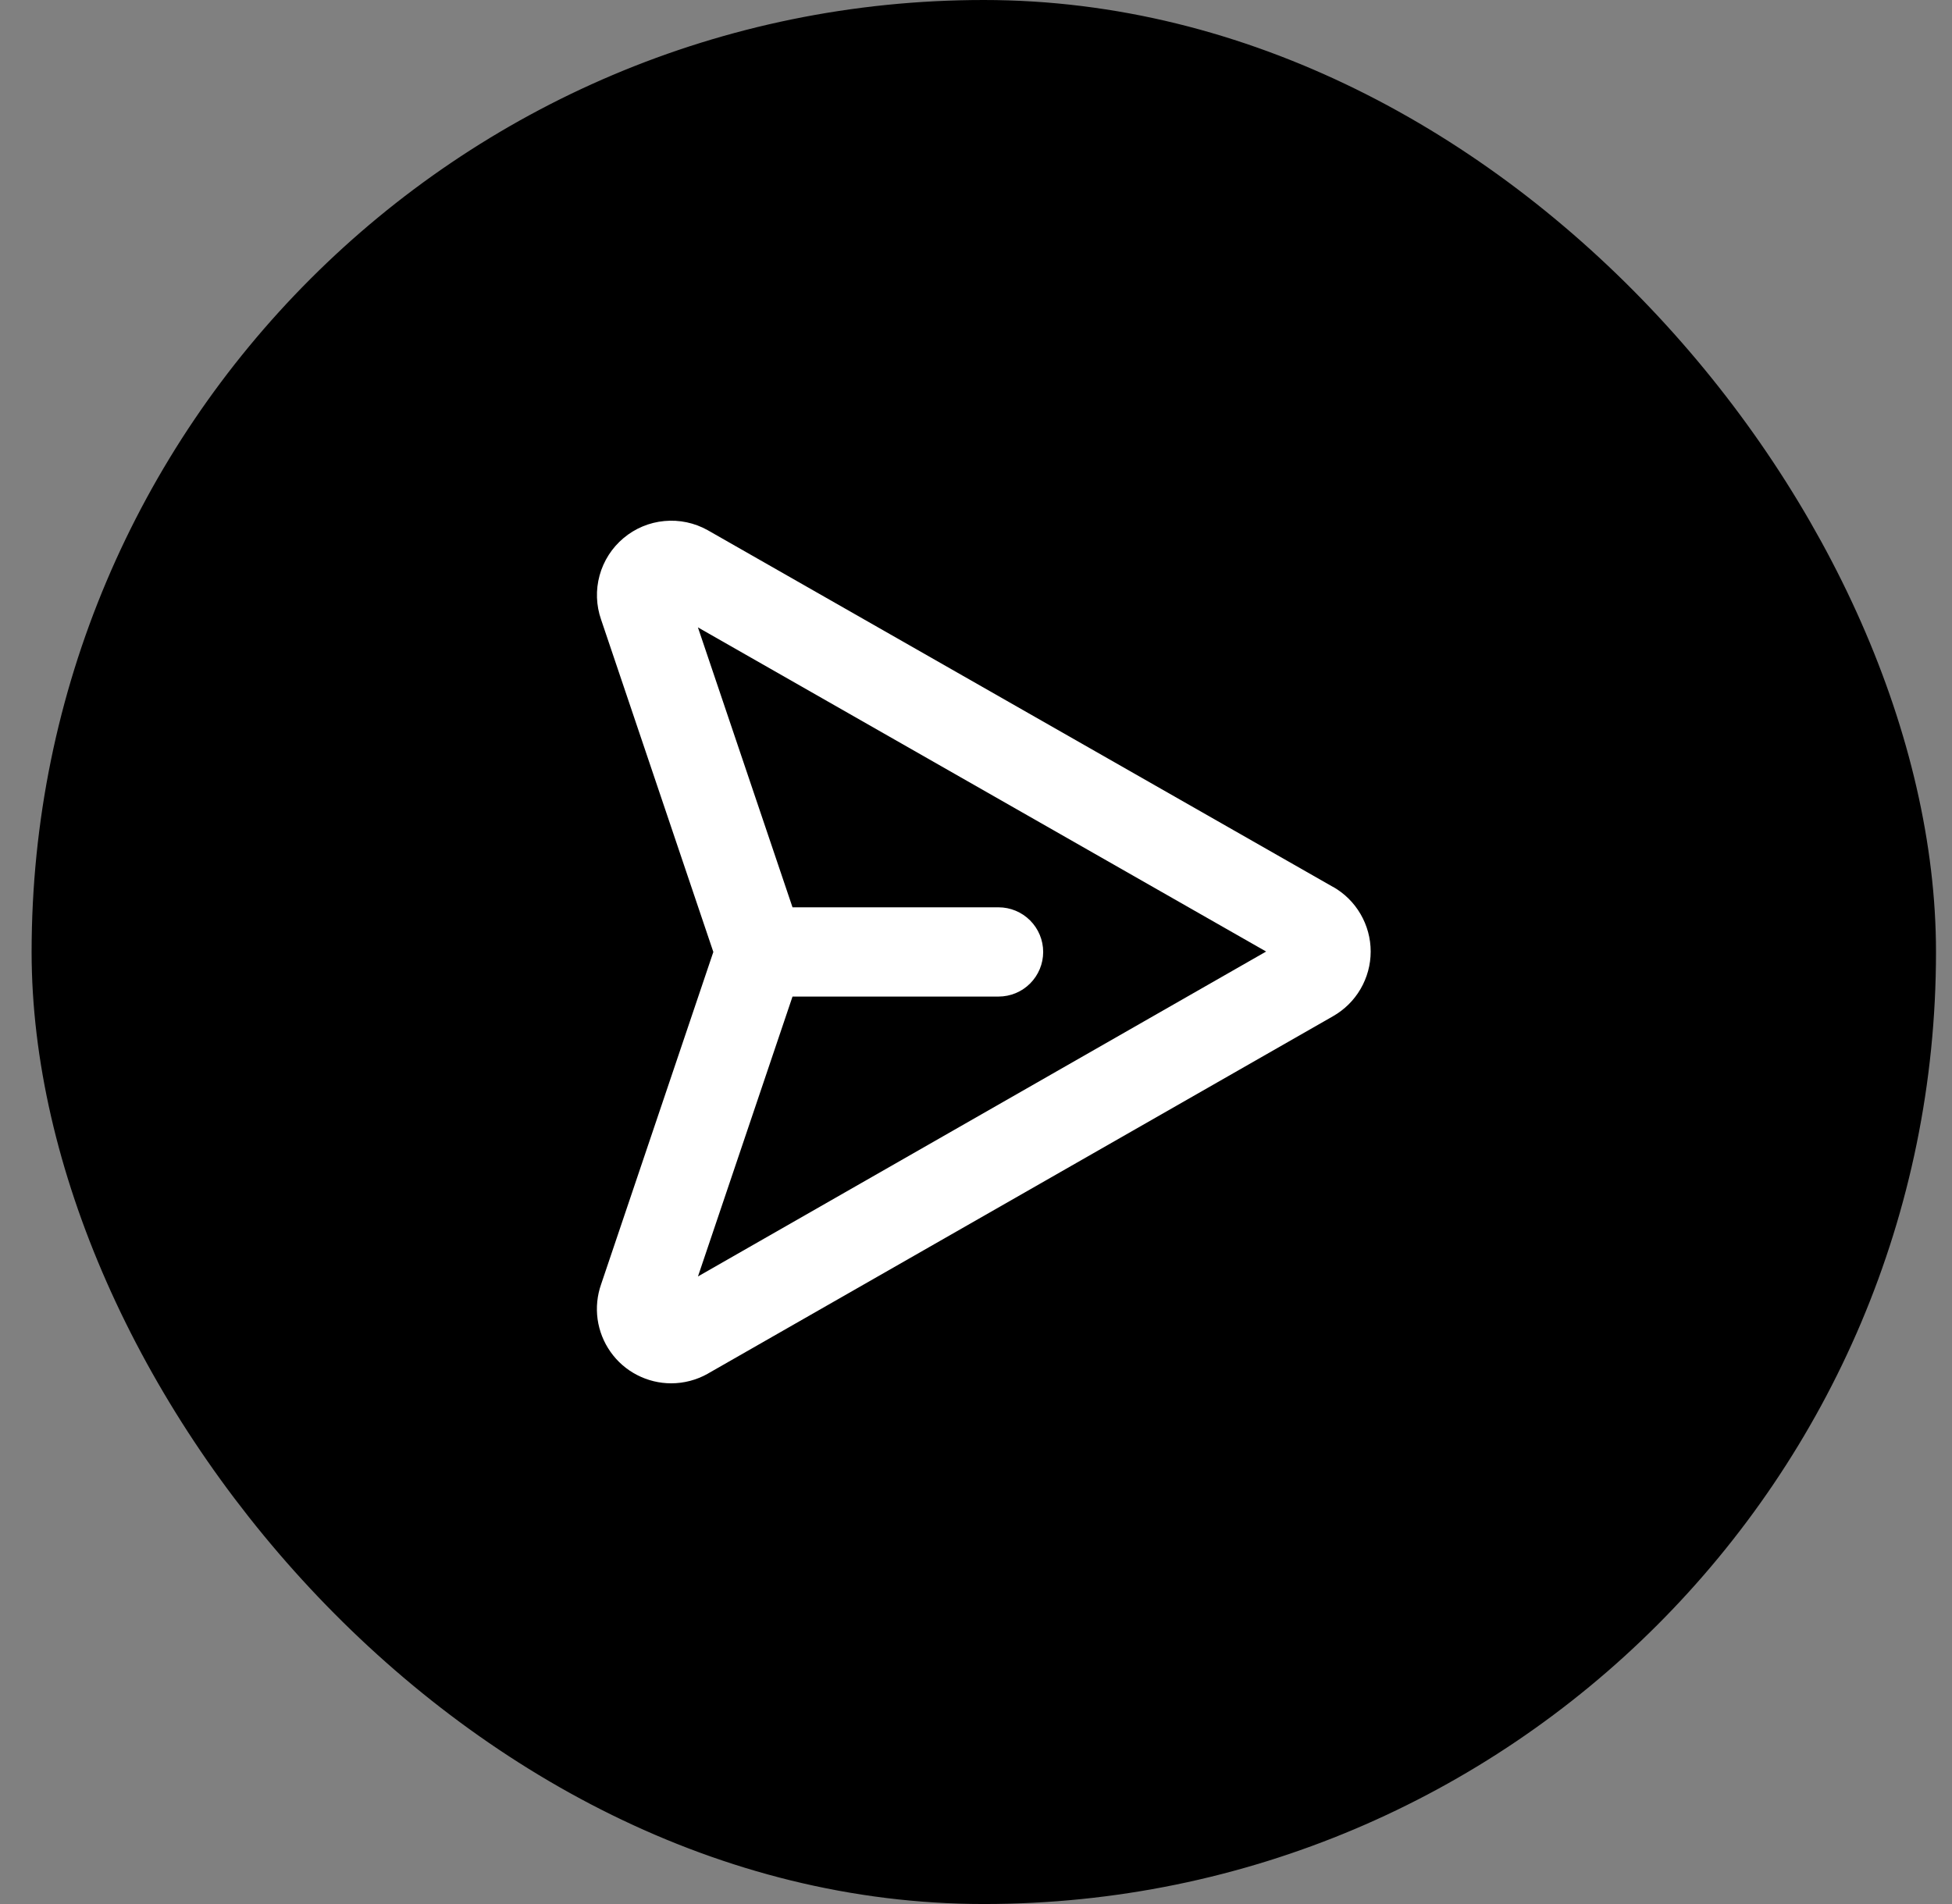 <svg width="41" height="40" viewBox="0 0 41 40" fill="none" xmlns="http://www.w3.org/2000/svg">
<rect x="0" y="0" width="41" height="40" fill="#808080" stroke="none"/>
<rect x="1.164" y="0.5" width="39" height="39" rx="19.5" fill="#543C52" style="fill:#543C52;fill:color(display-p3 0.329 0.235 0.322);fill-opacity:1;"/>
<rect x="1.164" y="0.5" width="39" height="39" rx="19.5" stroke="#543C52" style="stroke:#543C52;stroke:color(display-p3 0.329 0.235 0.322);stroke-opacity:1;"/>
<path d="M27.994 18.63L14.864 11.138C14.587 10.983 14.27 10.916 13.954 10.946C13.638 10.975 13.338 11.101 13.096 11.305C12.853 11.509 12.678 11.782 12.594 12.088C12.51 12.394 12.521 12.718 12.626 13.018L14.983 19.999L12.626 26.98C12.543 27.216 12.518 27.468 12.552 27.715C12.587 27.962 12.68 28.198 12.824 28.401C12.968 28.605 13.159 28.772 13.381 28.886C13.603 29.001 13.849 29.061 14.098 29.061C14.367 29.061 14.631 28.991 14.865 28.86L14.872 28.855L27.997 21.35C28.238 21.213 28.438 21.016 28.577 20.777C28.716 20.538 28.79 20.267 28.79 19.99C28.79 19.713 28.716 19.442 28.577 19.203C28.438 18.964 28.238 18.766 27.997 18.63H27.994ZM14.66 26.816L16.646 20.936H20.973C21.222 20.936 21.46 20.838 21.636 20.662C21.812 20.486 21.911 20.248 21.911 19.999C21.911 19.75 21.812 19.512 21.636 19.336C21.46 19.16 21.222 19.061 20.973 19.061H16.646L14.659 13.18L26.594 19.99L14.66 26.816Z" fill="white" style="fill:white;fill-opacity:1;"/>
</svg>
